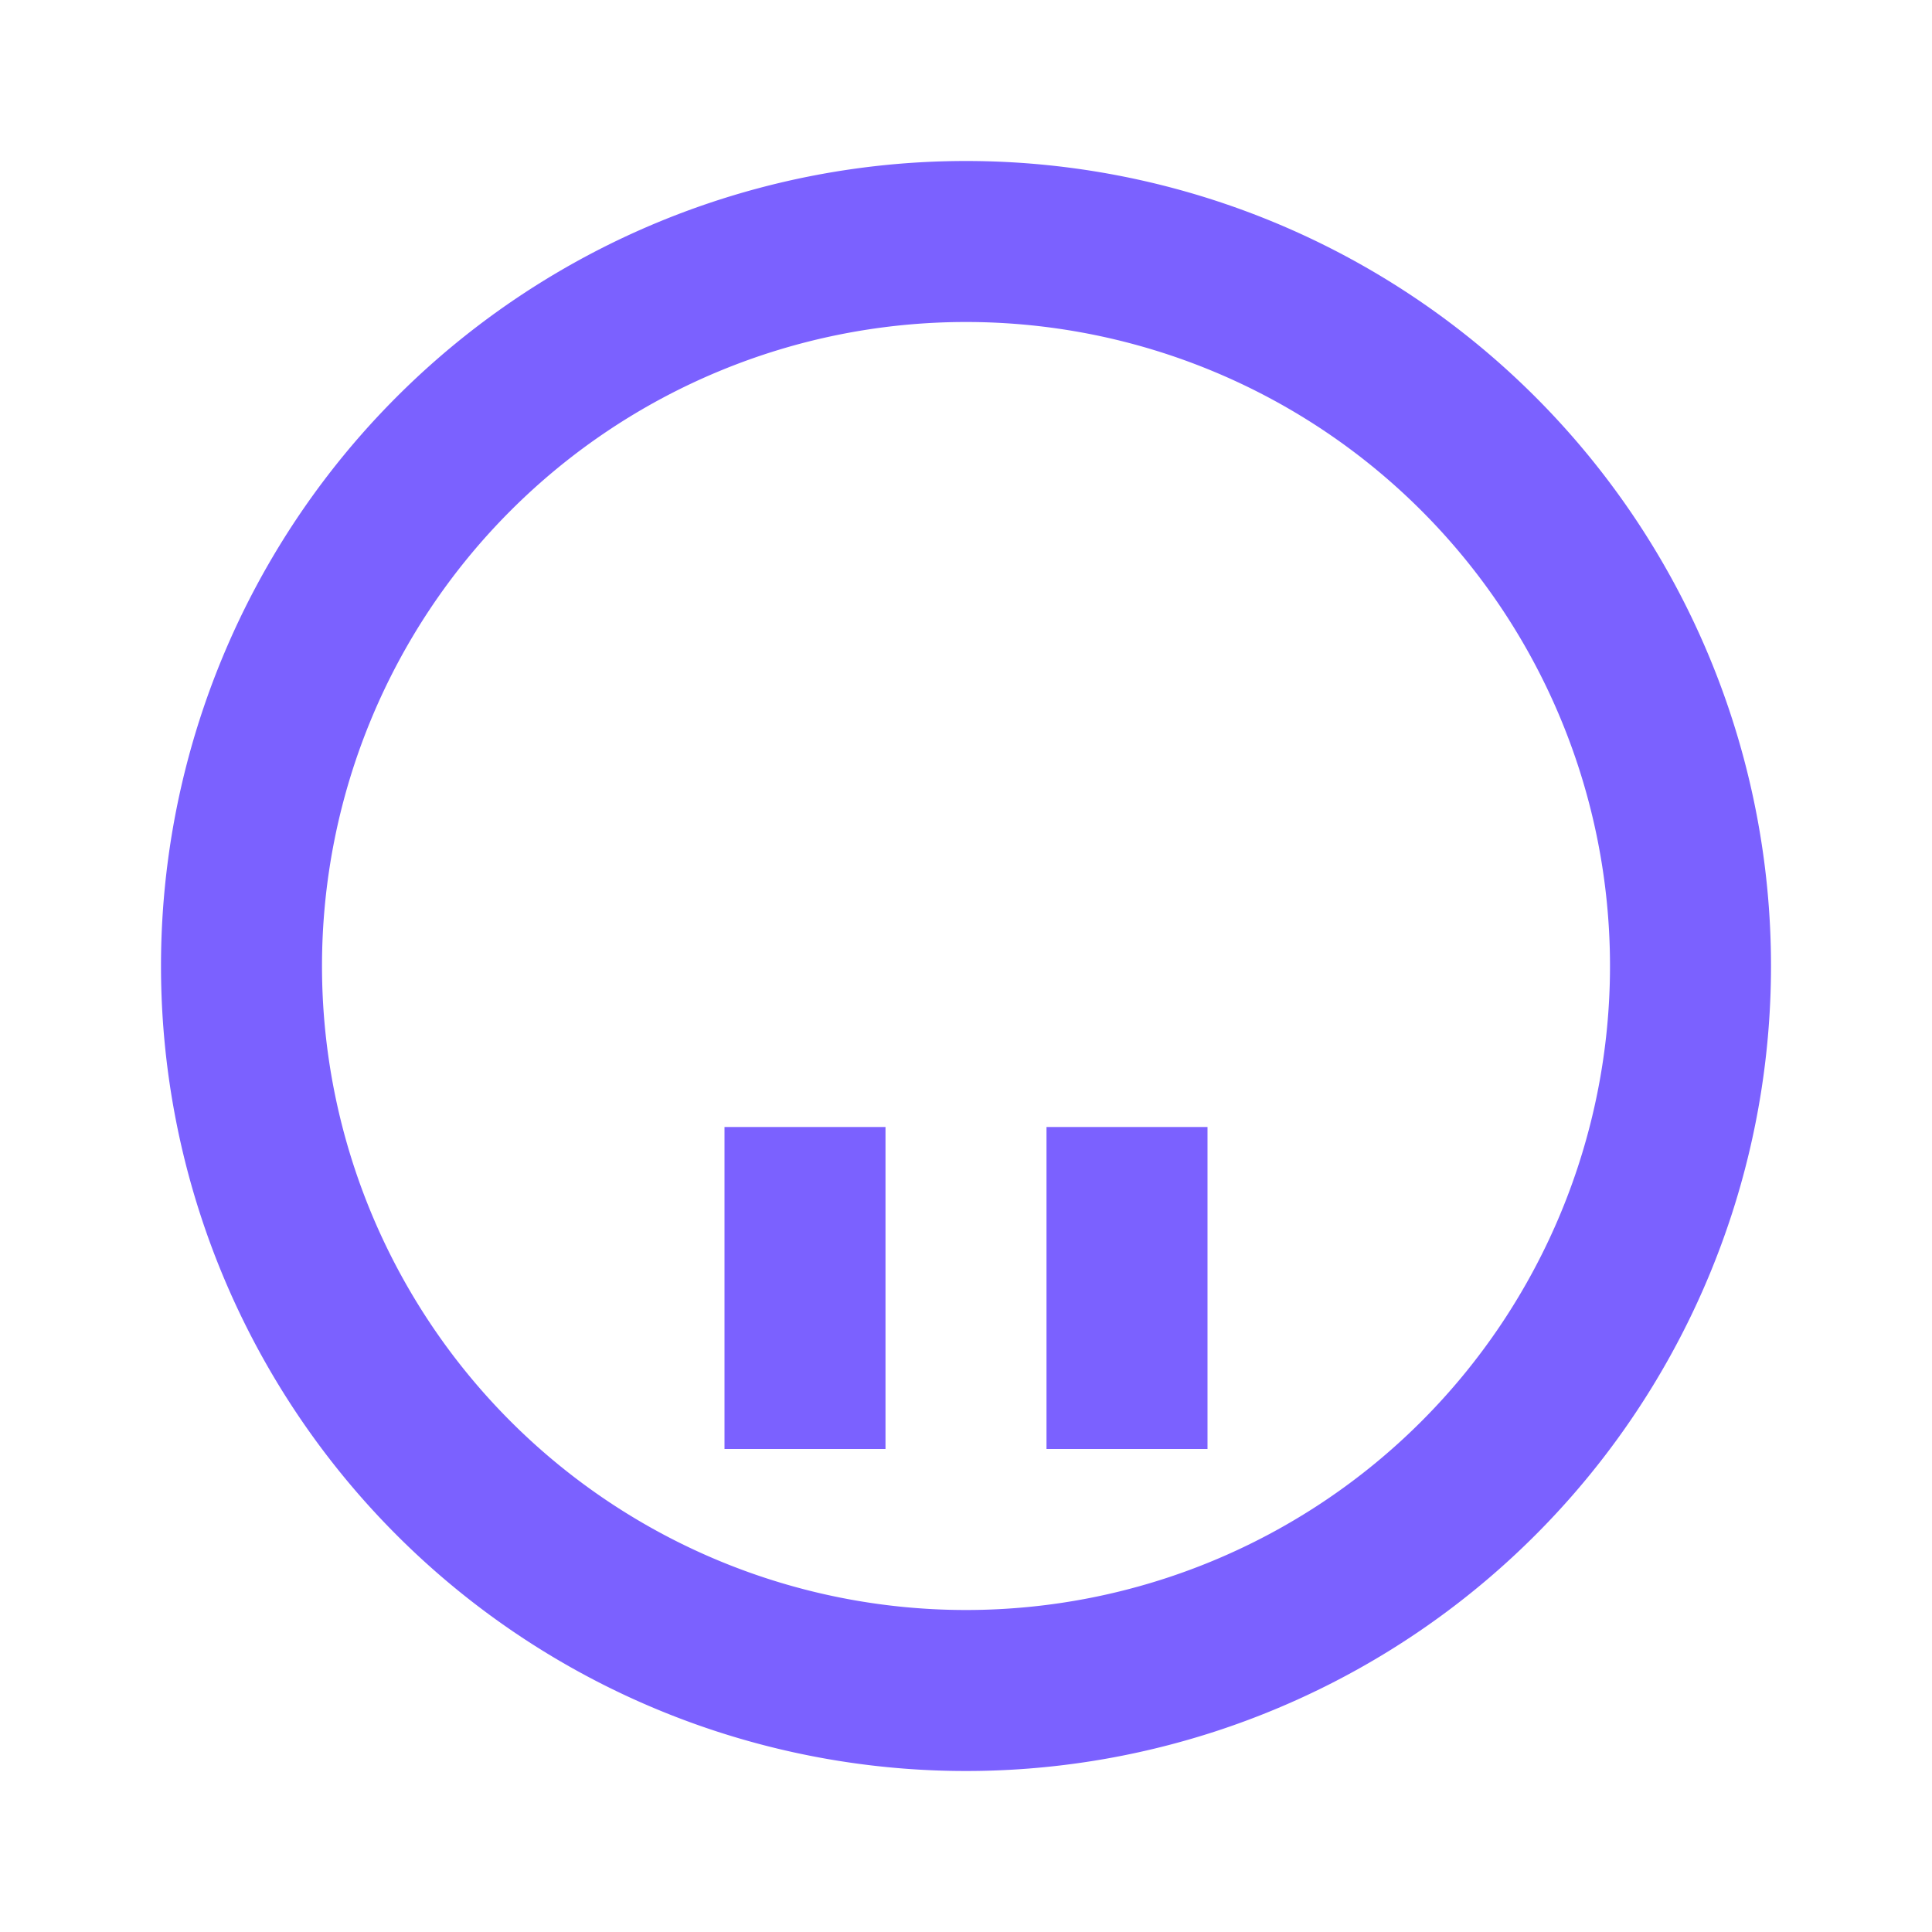 <svg xmlns="http://www.w3.org/2000/svg" viewBox="0 0 24 24"><path fill="#7B61FF" d="M12 2a10 10 0 0 1 10 10a10 10 0 1 1-20 0a10 10 0 0 1 10-10Zm0 2a8 8 0 1 0 0 16a8 8 0 0 0 0-16Zm1 10h2v4h-2v-4Zm-4 0h2v4H9v-4Z"/></svg>